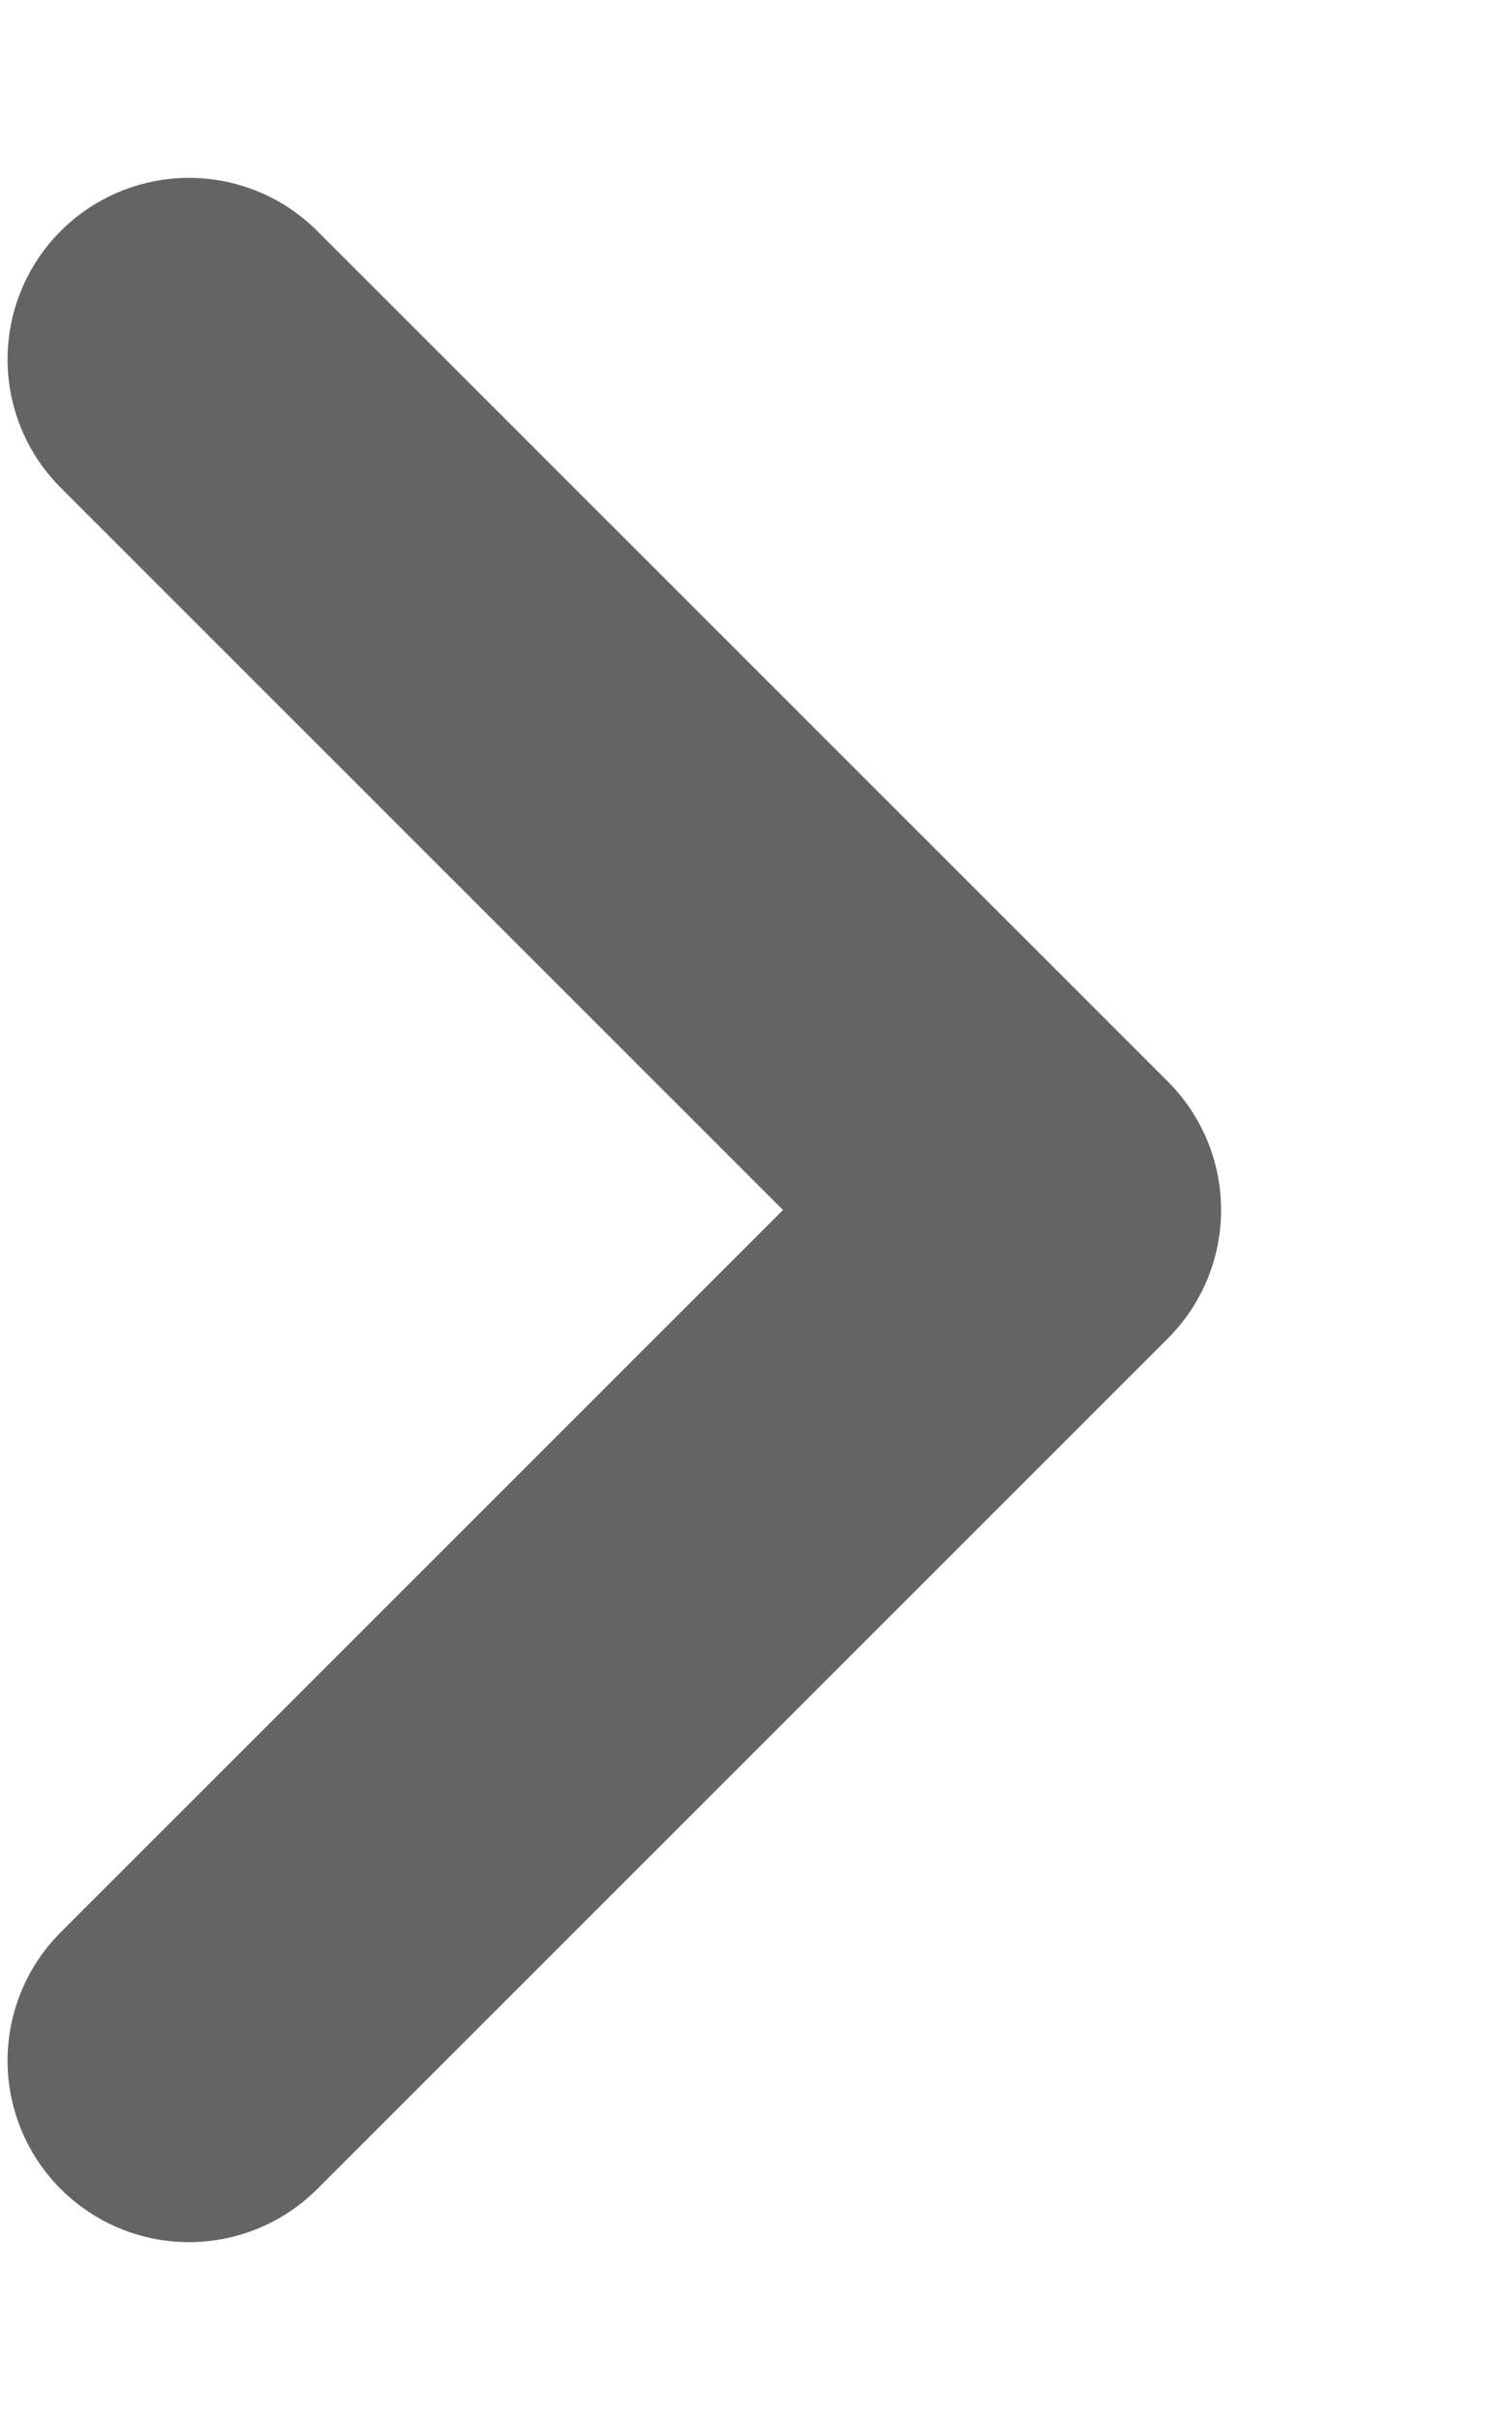 <svg width="5" height="8" viewBox="0 0 5 8" fill="none" xmlns="http://www.w3.org/2000/svg">
<path d="M0.625 1.188L3.438 4L0.625 6.812" stroke="#656464" stroke-width="1.2" stroke-linecap="round" stroke-linejoin="round"/>
</svg>
